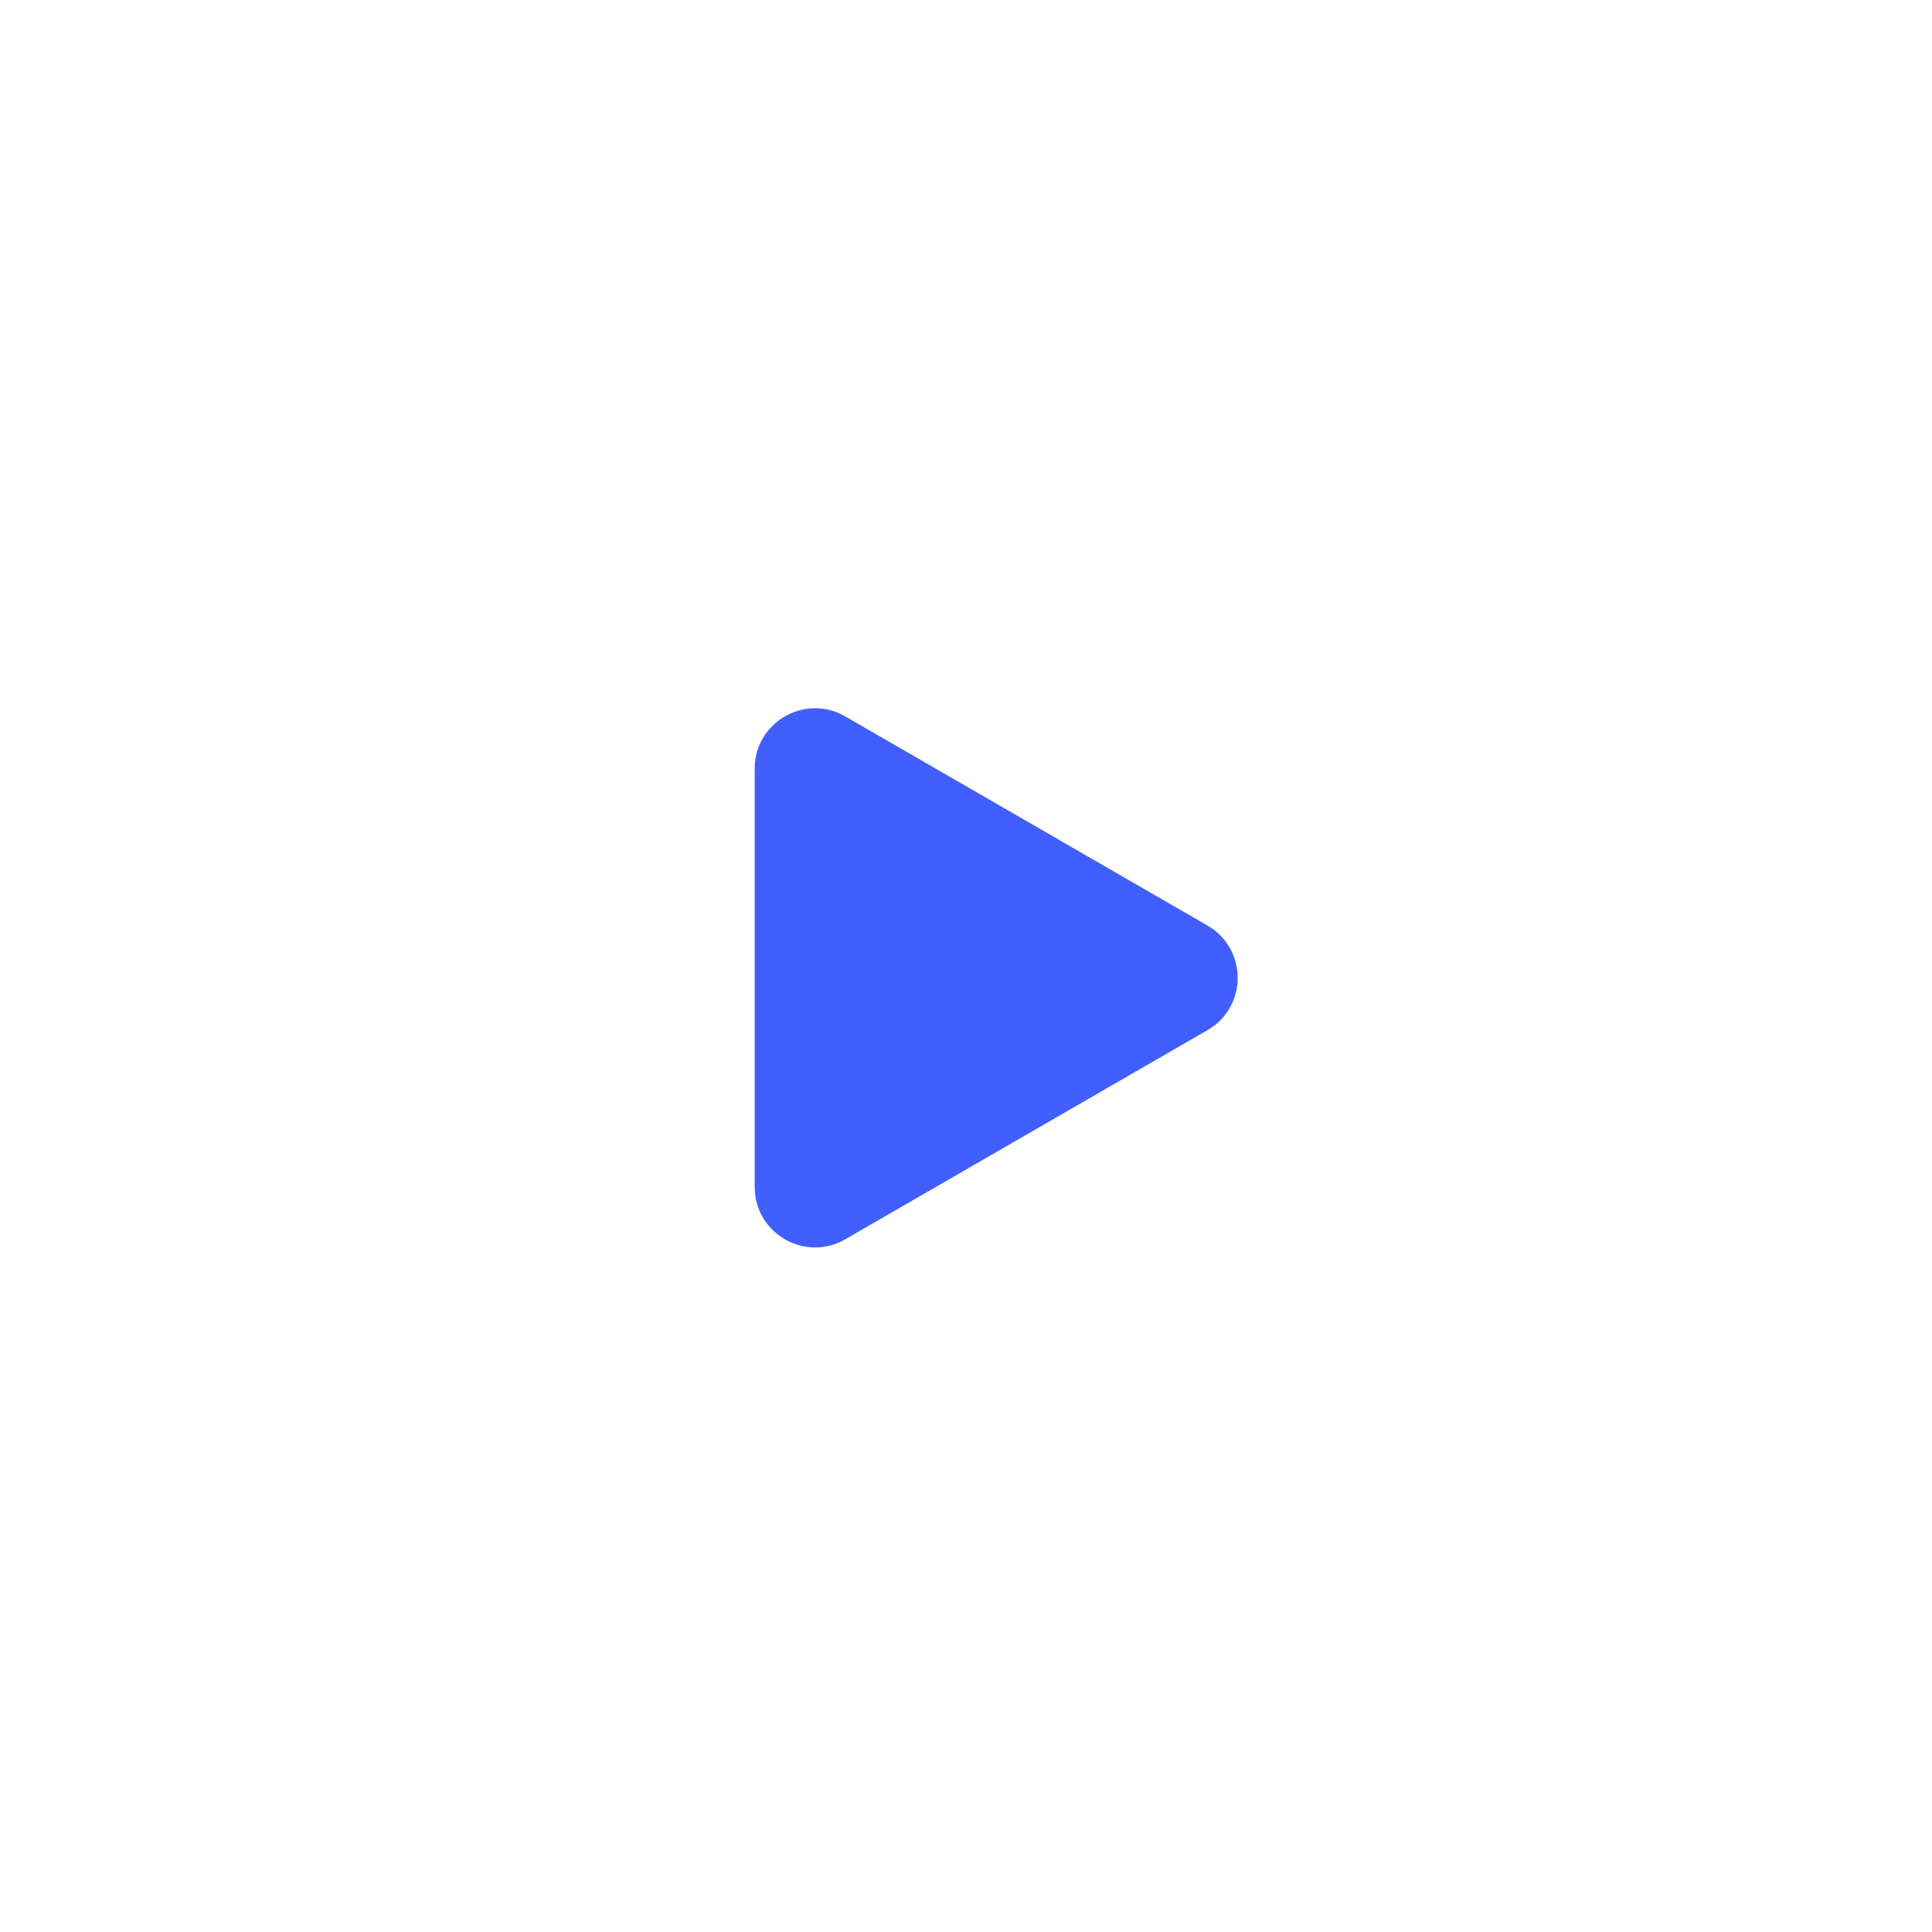 <svg width="64" height="64" viewBox="0 0 64 64" fill="none" xmlns="http://www.w3.org/2000/svg">
<g filter="url(#filter0_b_216_18458)">
<rect width="64" height="64" rx="32" fill="white"/>
<path d="M40 34.124C41.333 33.355 41.333 31.43 40 30.66L28 23.732C26.667 22.962 25 23.924 25 25.464V39.321C25 40.86 26.667 41.822 28 41.053L40 34.124Z" fill="#415FFF"/>
</g>
<defs>
<filter id="filter0_b_216_18458" x="-10" y="-10" width="84" height="84" filterUnits="userSpaceOnUse" color-interpolation-filters="sRGB">
<feFlood flood-opacity="0" result="BackgroundImageFix"/>
<feGaussianBlur in="BackgroundImageFix" stdDeviation="5"/>
<feComposite in2="SourceAlpha" operator="in" result="effect1_backgroundBlur_216_18458"/>
<feBlend mode="normal" in="SourceGraphic" in2="effect1_backgroundBlur_216_18458" result="shape"/>
</filter>
</defs>
</svg>
